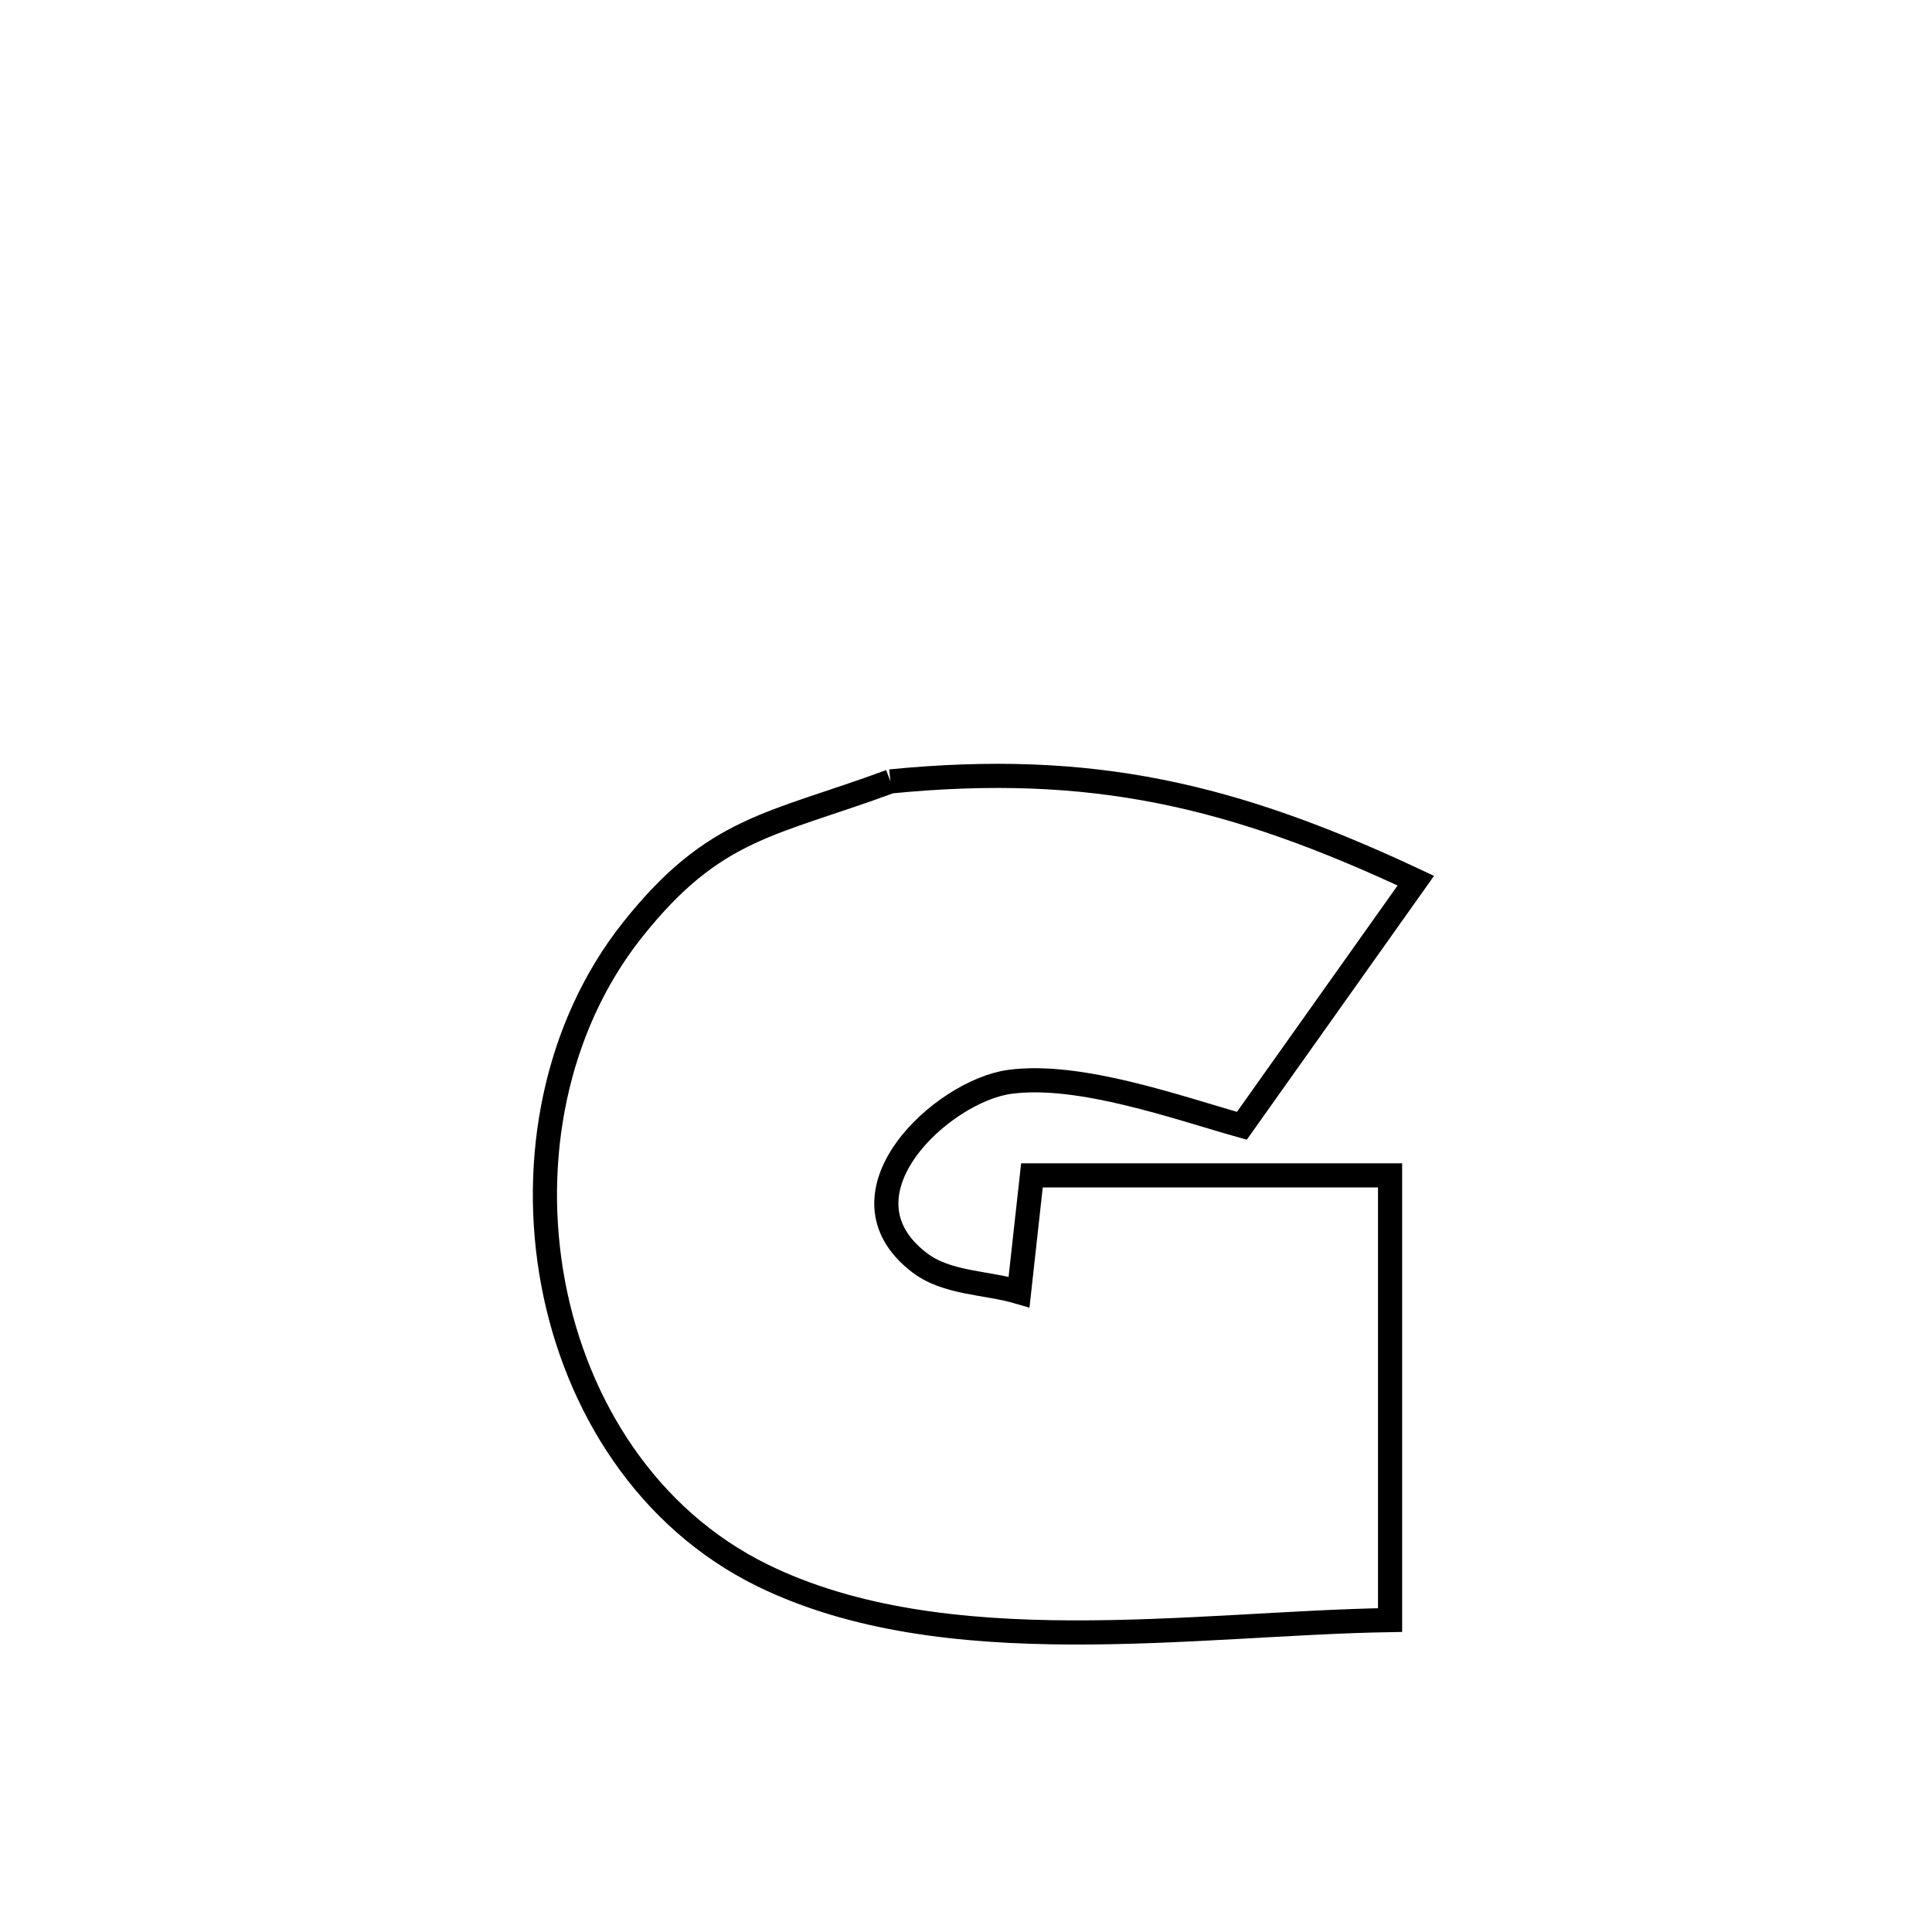 <svg xmlns="http://www.w3.org/2000/svg" viewBox="0.0 0.0 24.0 24.0" height="200px" width="200px"><path fill="none" stroke="black" stroke-width=".3" stroke-opacity="1.0"  filling="0" d="M11.061 9.707 L11.061 9.707 C13.566 9.461 15.317 9.875 17.588 10.94 L17.588 10.94 C17.337 11.294 15.691 13.613 15.427 13.985 L15.427 13.985 C14.64 13.764 13.413 13.322 12.545 13.439 C11.704 13.551 10.314 14.837 11.421 15.684 C11.763 15.946 12.246 15.928 12.659 16.05 L12.659 16.05 C12.712 15.567 12.765 15.084 12.819 14.601 L12.819 14.601 C14.302 14.601 15.785 14.601 17.268 14.601 L17.268 14.601 C17.268 16.442 17.268 18.284 17.268 20.125 L17.268 20.125 C16.055 20.145 14.673 20.284 13.31 20.279 C11.947 20.274 10.604 20.125 9.47 19.569 C8.045 18.869 7.16 17.471 6.872 15.944 C6.585 14.418 6.894 12.763 7.857 11.551 C8.873 10.271 9.58 10.253 11.061 9.707 L11.061 9.707"></path></svg>